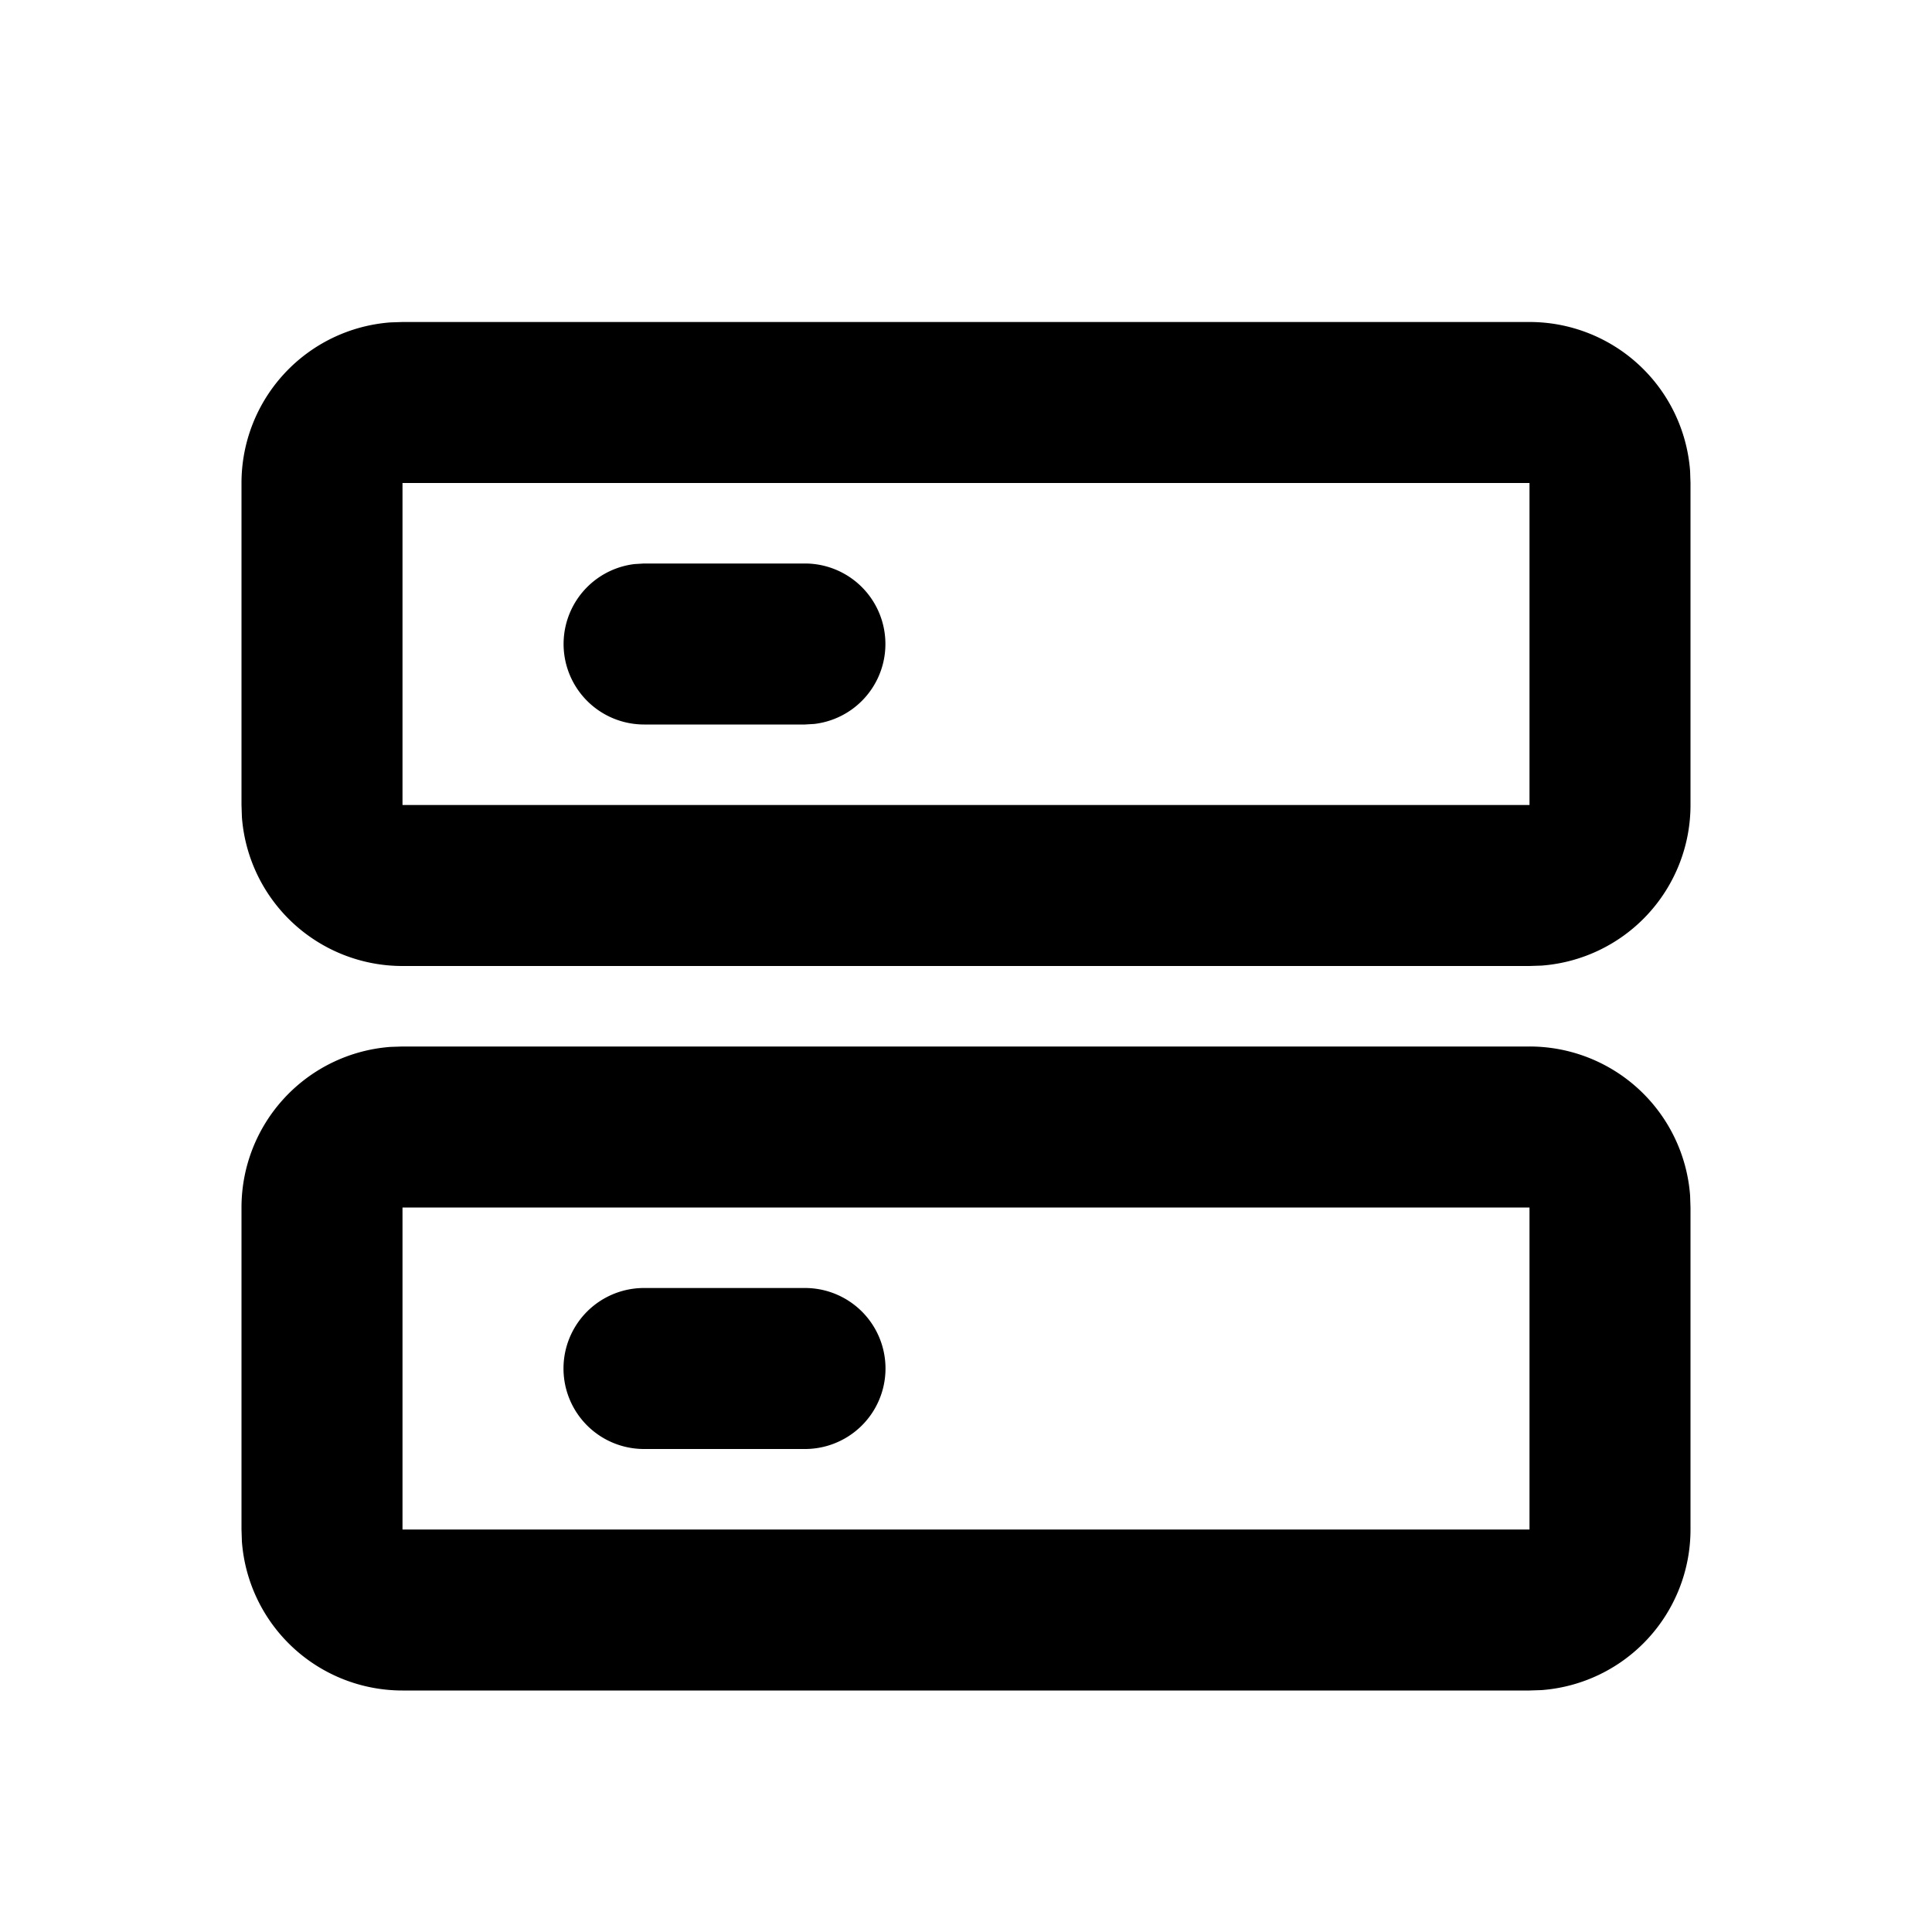 <svg xmlns="http://www.w3.org/2000/svg" width="24" height="24">
  <defs/>
  <path  d="M19,4 A2 2 0 0 1 20.995,5.85 L21,6 L21,10 A2 2 0 0 1 19.15,11.995 L19,12 L5,12 A2 2 0 0 1 3.005,10.15 L3,10 L3,6 A2 2 0 0 1 4.85,4.005 L5,4 Z M19,6 L5,6 L5,10 L19,10 Z M10,7 A1 1 0 0 1 10.117,8.993 L10,9 L8,9 A1 1 0 0 1 7.883,7.007 L8,7 Z M19,13 A2 2 0 0 1 20.995,14.85 L21,15 L21,19 A2 2 0 0 1 19.15,20.995 L19,21 L5,21 A2 2 0 0 1 3.005,19.15 L3,19 L3,15 A2 2 0 0 1 4.85,13.005 L5,13 Z M19,15 L5,15 L5,19 L19,19 Z M10,16 A1 1 0 1 1 10,18 L8,18 A1 1 0 1 1 8,16 Z"/>
</svg>

